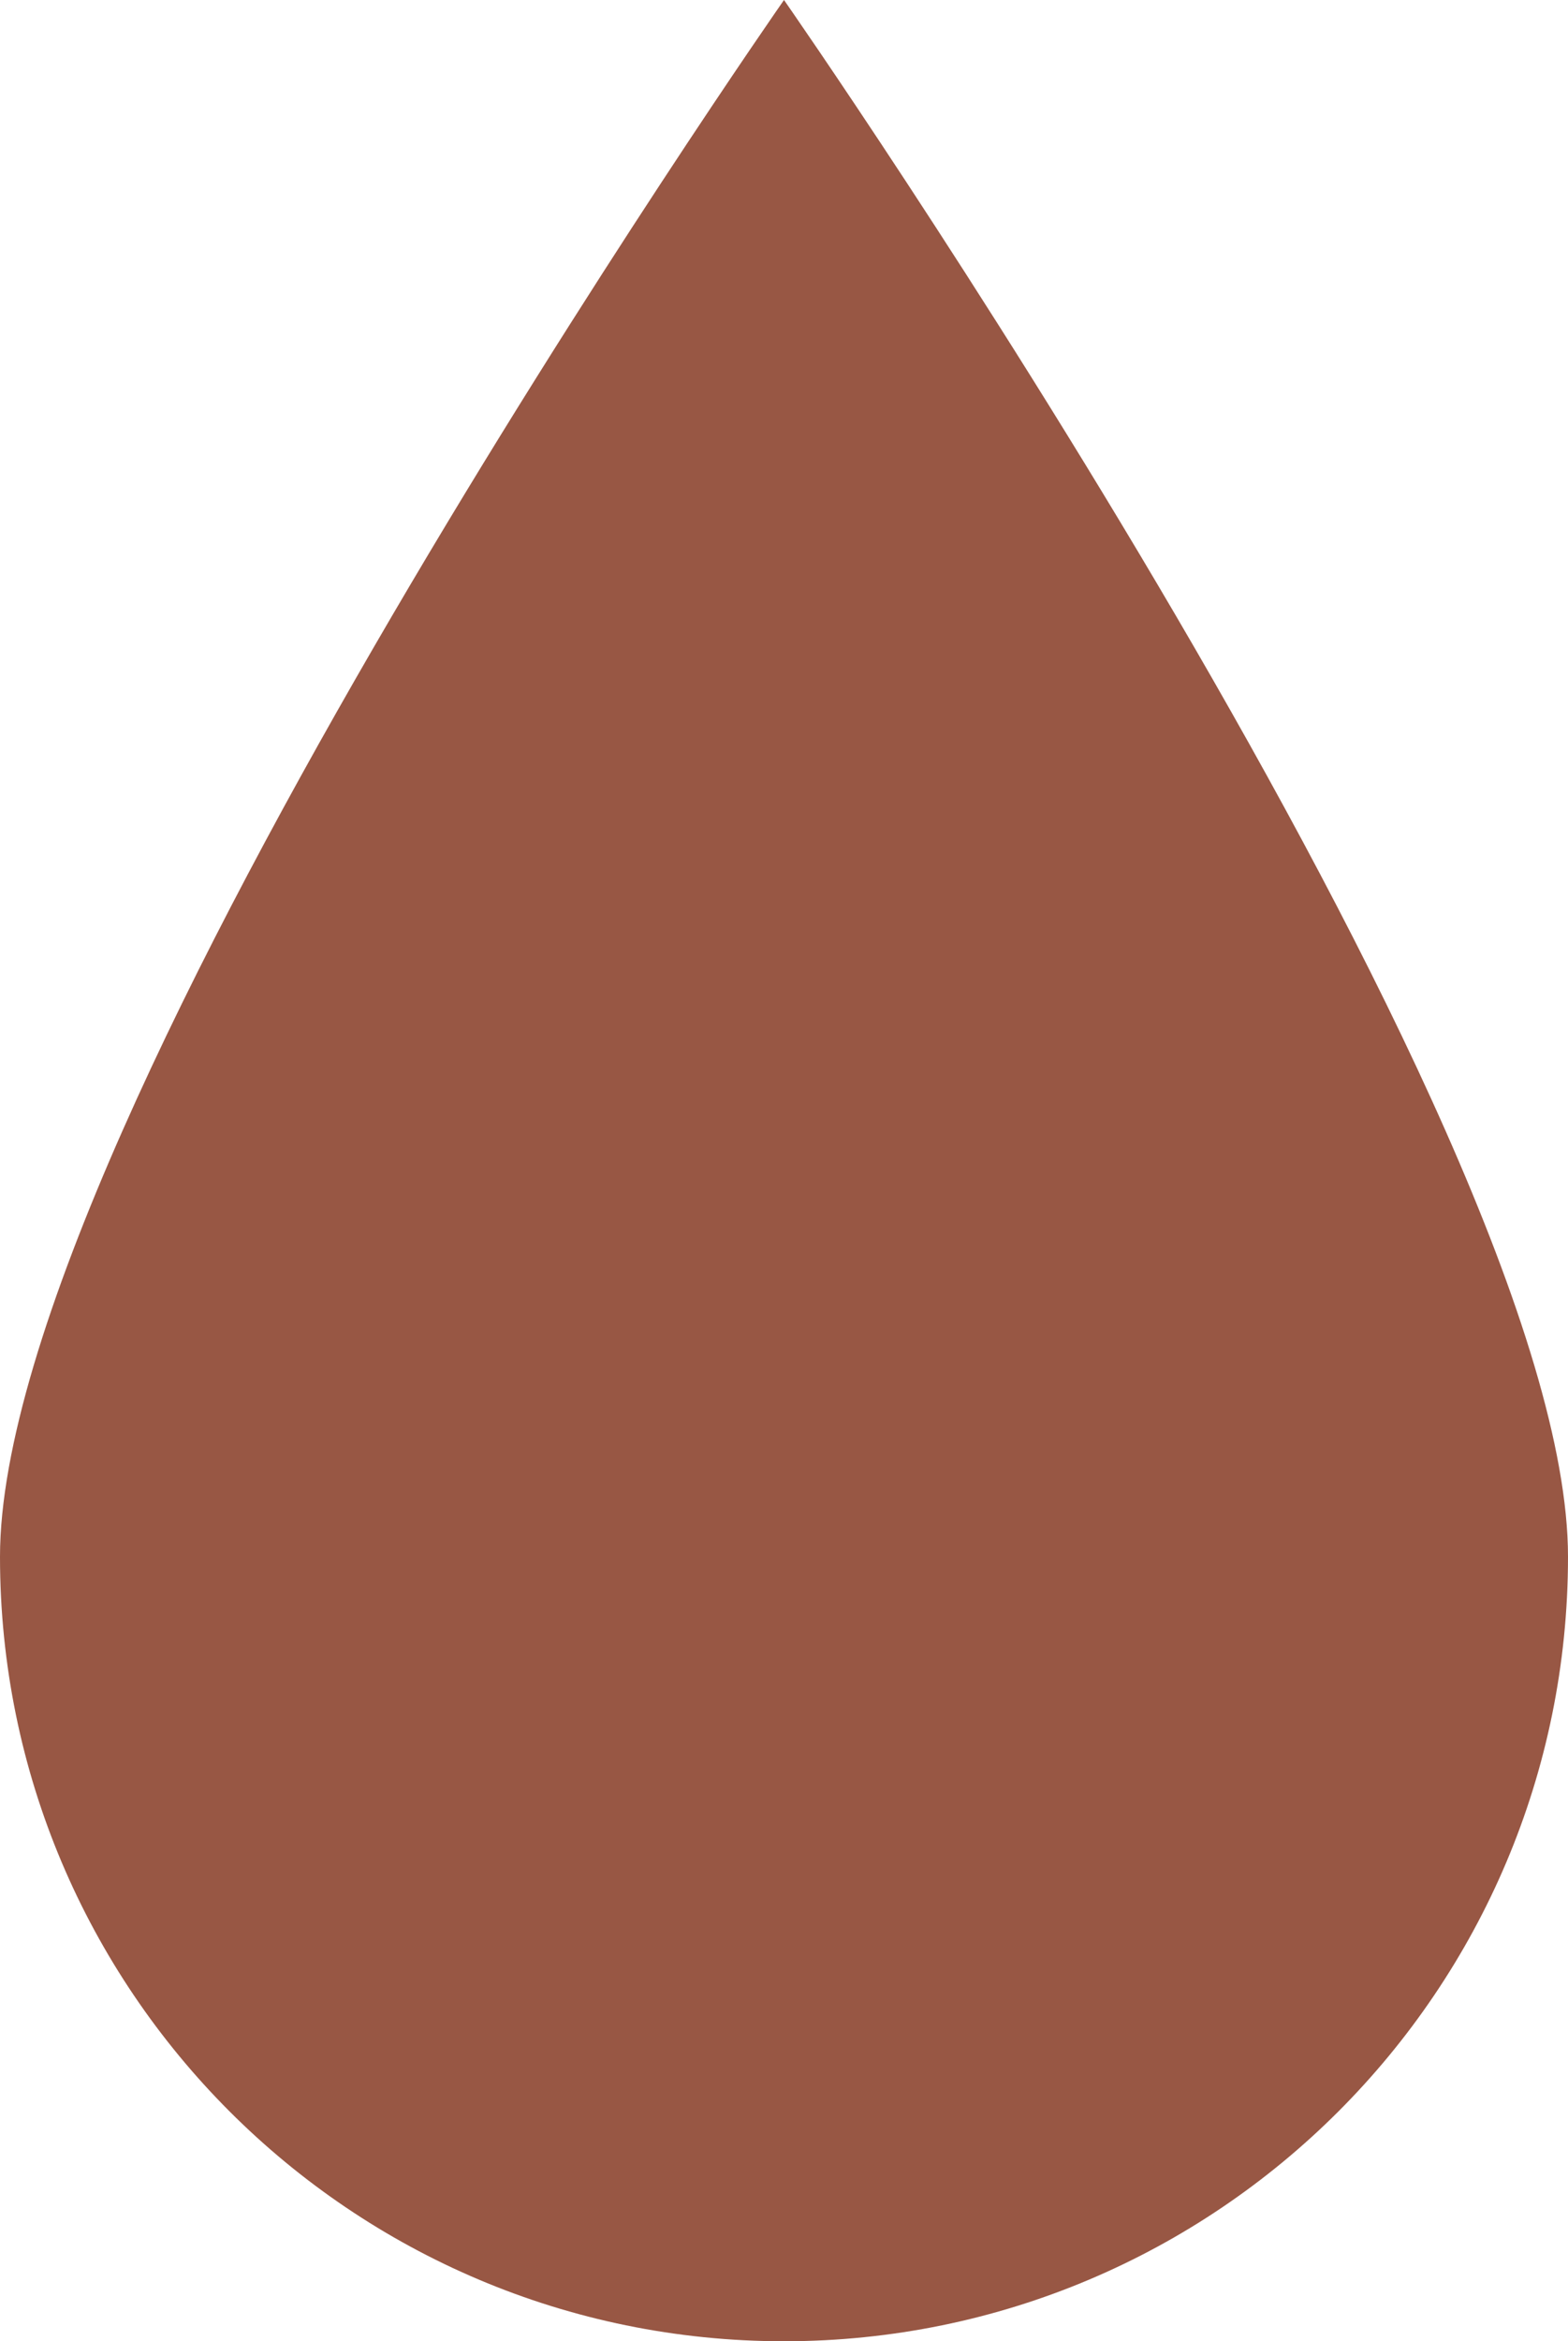 <?xml version="1.0" encoding="UTF-8"?><svg id="Layer_2" xmlns="http://www.w3.org/2000/svg" viewBox="0 0 274.5 409.6"><defs><style>.cls-1{fill:#985744;}</style></defs><g id="Layer_3"><path class="cls-1" d="m274.5,272.35c0,75.8-61.45,137.25-137.25,137.25S0,348.15,0,272.35,137.25,0,137.25,0c0,0,137.25,196.55,137.25,272.35Z"/></g></svg>